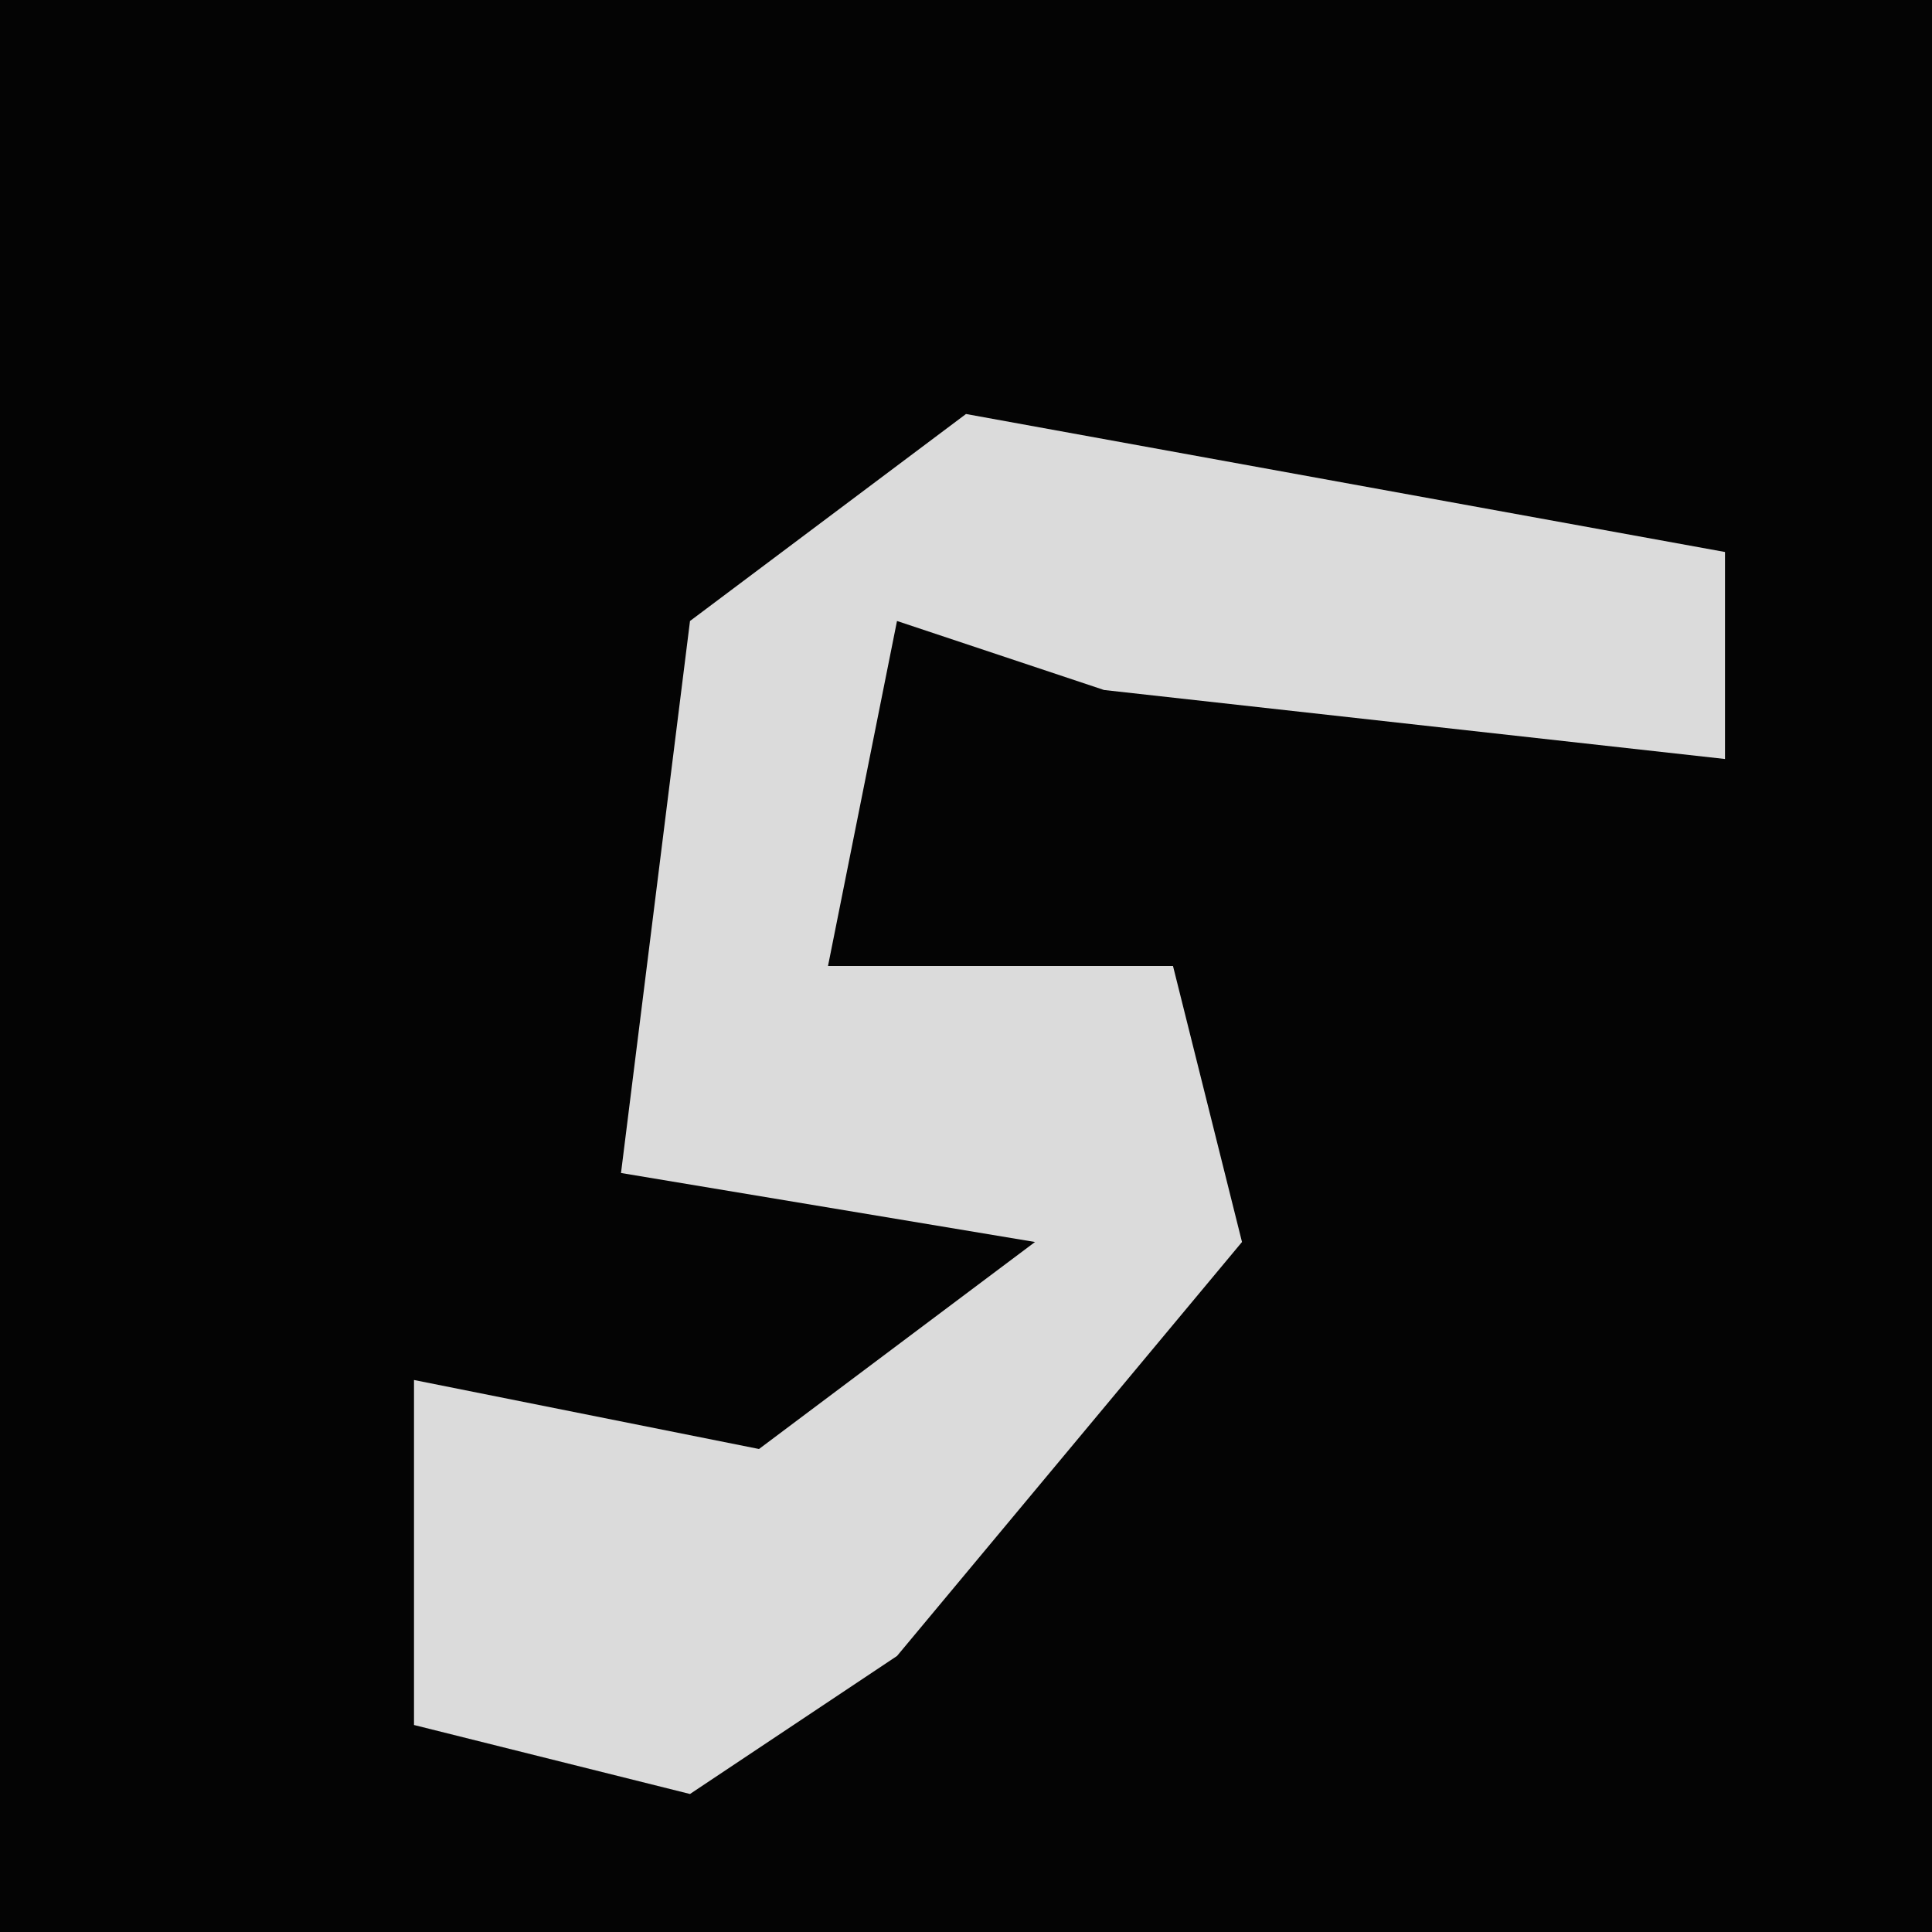 <?xml version="1.0" encoding="UTF-8"?>
<svg version="1.1" xmlns="http://www.w3.org/2000/svg" width="28" height="28">
<path d="M0,0 L28,0 L28,28 L0,28 Z " fill="#040404" transform="translate(0,0)"/>
<path d="M0,0 L11,2 L11,5 L2,4 L-1,3 L-2,8 L3,8 L4,12 L-1,18 L-4,20 L-8,19 L-8,14 L-3,15 L1,12 L-5,11 L-4,3 Z " fill="#DBDBDB" transform="translate(14,6)"/>
</svg>
